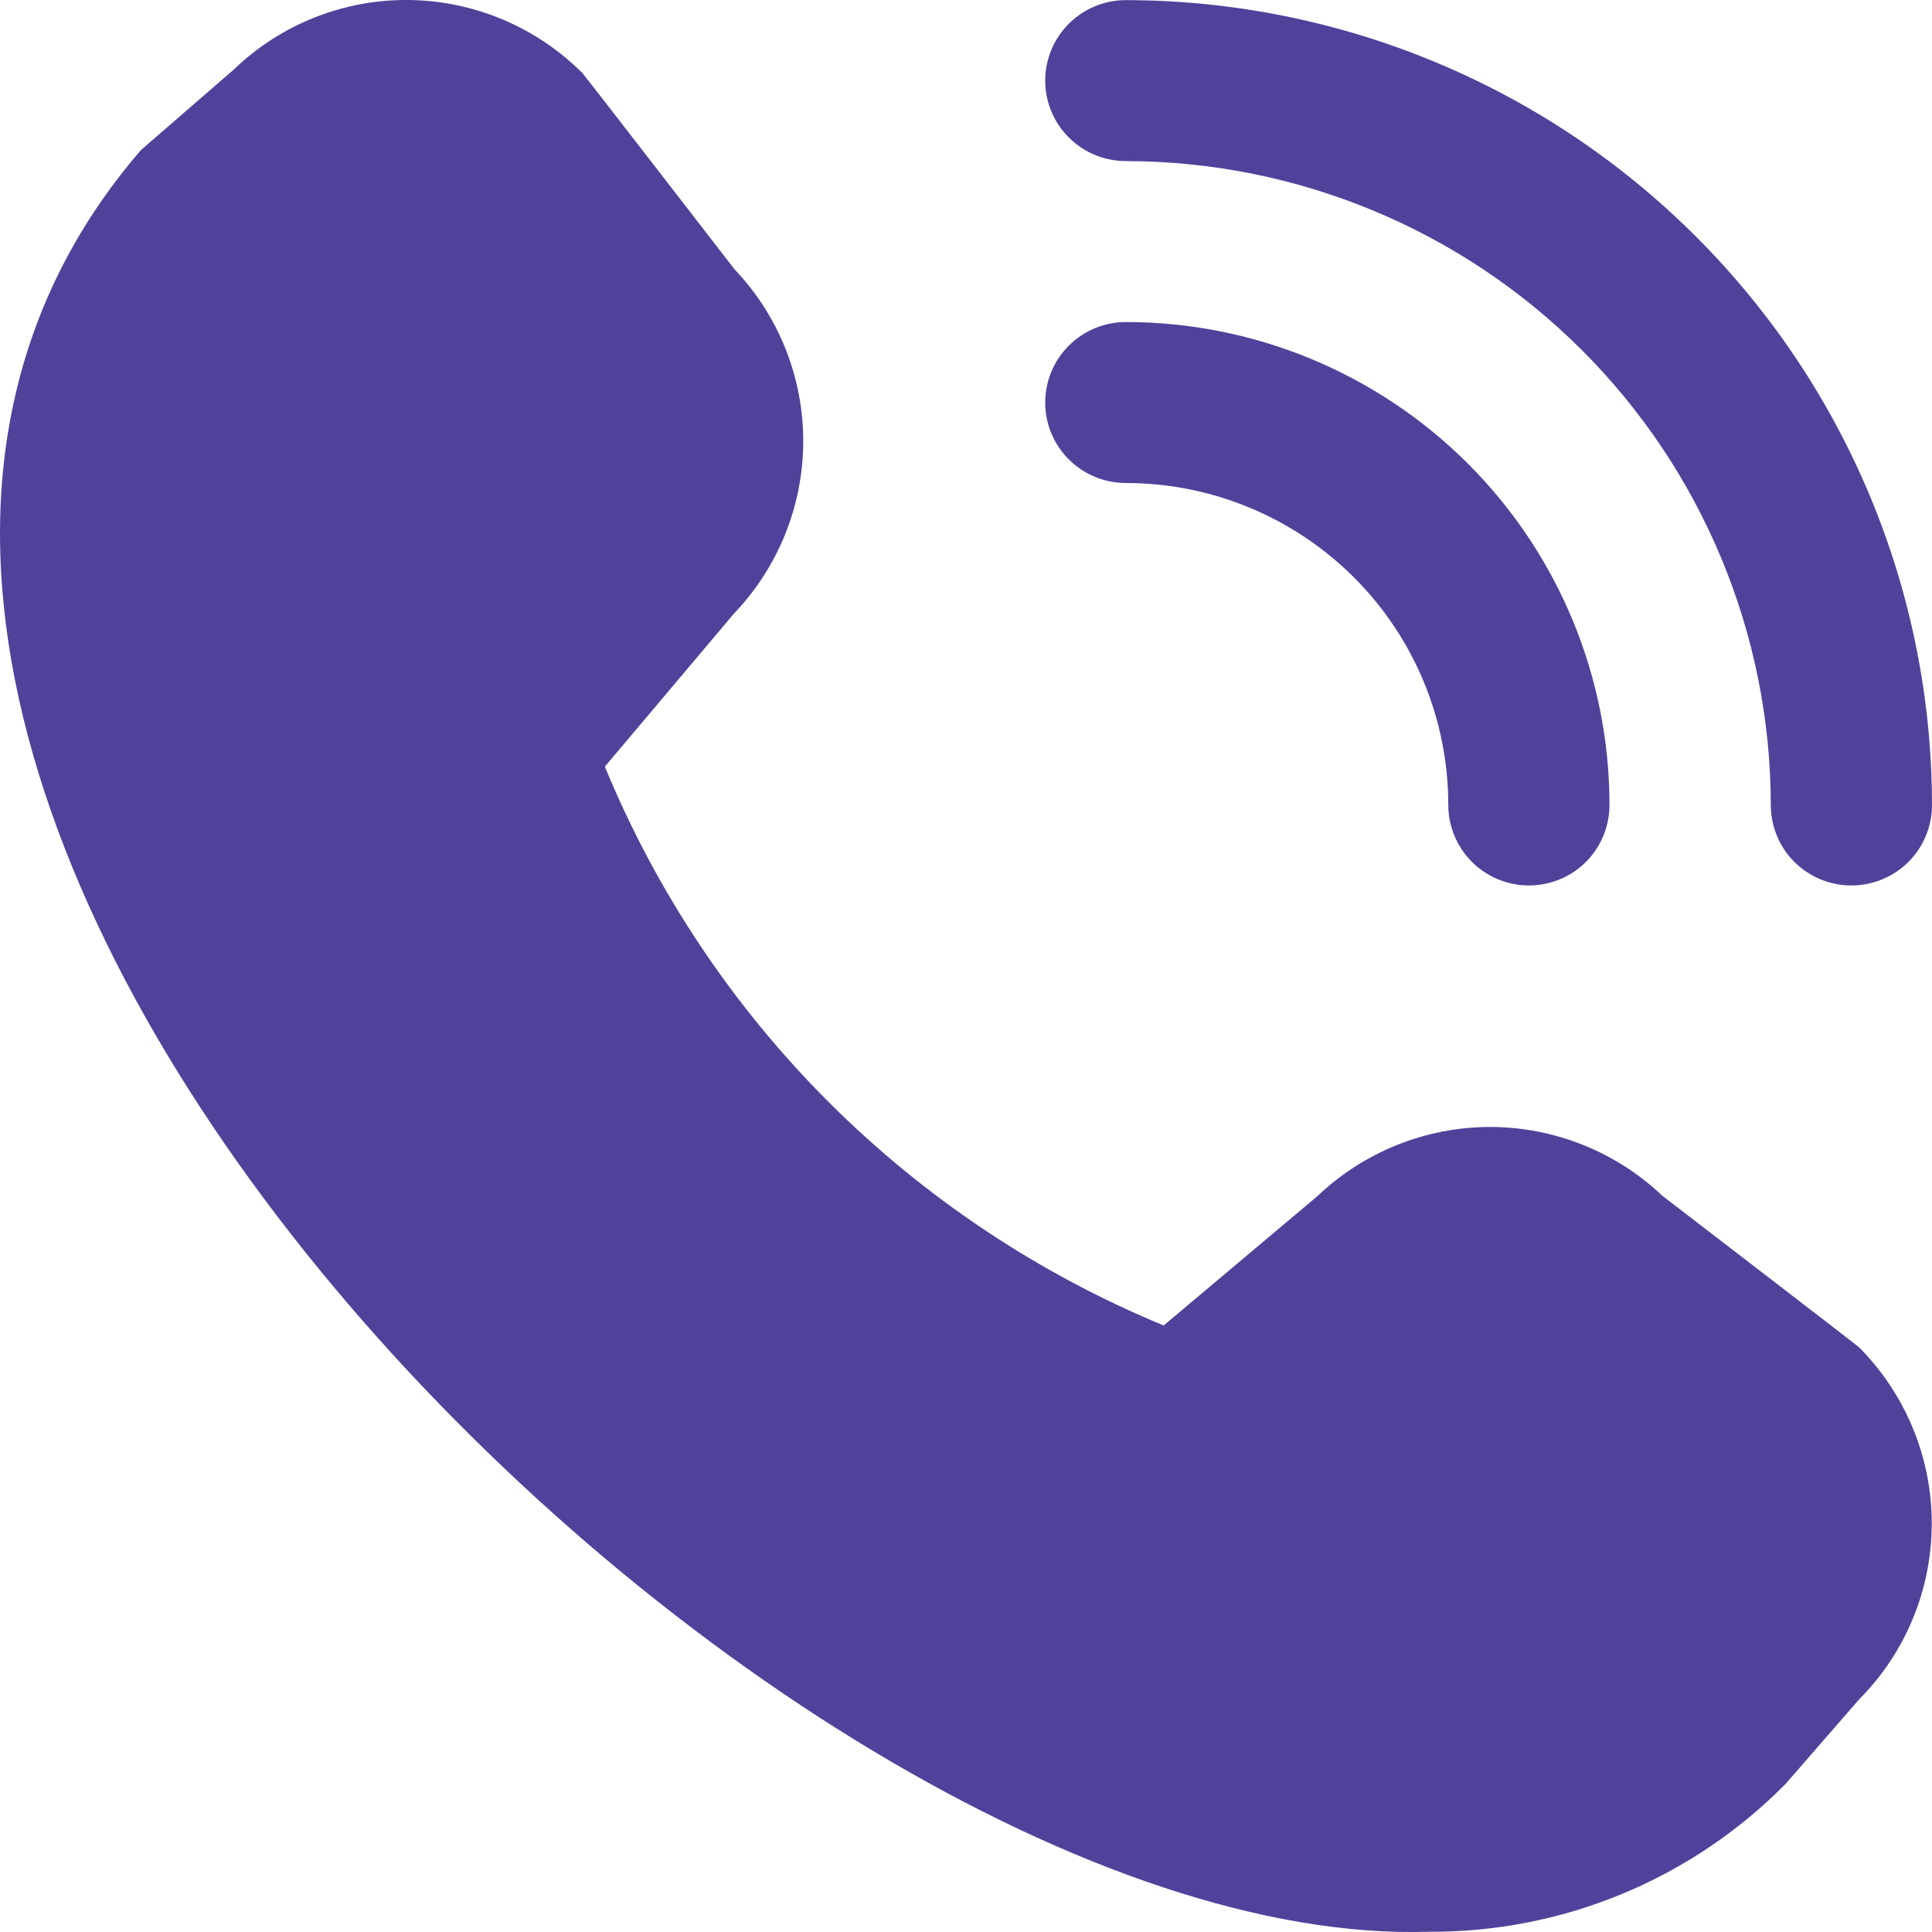<svg width="16" height="16" viewBox="0 0 16 16" fill="none" xmlns="http://www.w3.org/2000/svg">
<path d="M15.332 7.333C15.155 7.333 14.986 7.263 14.86 7.138C14.735 7.013 14.665 6.843 14.665 6.666C14.663 5.253 14.1 3.897 13.099 2.898C12.098 1.898 10.74 1.336 9.324 1.334C9.147 1.334 8.977 1.264 8.852 1.139C8.726 1.014 8.656 0.844 8.656 0.668C8.656 0.491 8.726 0.321 8.852 0.196C8.977 0.071 9.147 0.001 9.324 0.001C11.094 0.003 12.791 0.706 14.042 1.956C15.294 3.205 15.998 4.899 16 6.666C16 6.843 15.93 7.013 15.805 7.138C15.679 7.263 15.509 7.333 15.332 7.333ZM13.329 6.666C13.329 5.606 12.907 4.589 12.156 3.839C11.405 3.089 10.386 2.667 9.324 2.667C9.147 2.667 8.977 2.737 8.852 2.862C8.726 2.987 8.656 3.157 8.656 3.334C8.656 3.511 8.726 3.68 8.852 3.805C8.977 3.93 9.147 4 9.324 4C10.032 4 10.711 4.281 11.212 4.781C11.713 5.281 11.994 5.959 11.994 6.666C11.994 6.843 12.065 7.013 12.19 7.138C12.315 7.263 12.485 7.333 12.662 7.333C12.839 7.333 13.009 7.263 13.134 7.138C13.259 7.013 13.329 6.843 13.329 6.666ZM14.787 14.774L15.395 14.075C15.781 13.688 15.998 13.163 15.998 12.616C15.998 12.069 15.781 11.545 15.395 11.157C15.374 11.137 13.767 9.903 13.767 9.903C13.382 9.537 12.87 9.333 12.338 9.333C11.805 9.334 11.294 9.54 10.909 9.907L9.637 10.977C8.598 10.548 7.654 9.918 6.86 9.124C6.066 8.33 5.437 7.387 5.009 6.349L6.077 5.083C6.445 4.699 6.651 4.188 6.652 3.657C6.653 3.125 6.449 2.614 6.082 2.229C6.082 2.229 4.844 0.627 4.824 0.606C4.443 0.224 3.926 0.006 3.386 0C2.846 -0.006 2.325 0.201 1.936 0.576L1.168 1.242C-3.368 6.496 6.399 16.172 11.835 15.998C12.384 16.001 12.928 15.894 13.435 15.684C13.942 15.474 14.402 15.164 14.787 14.774Z" fill="#50429B"/>
</svg>
